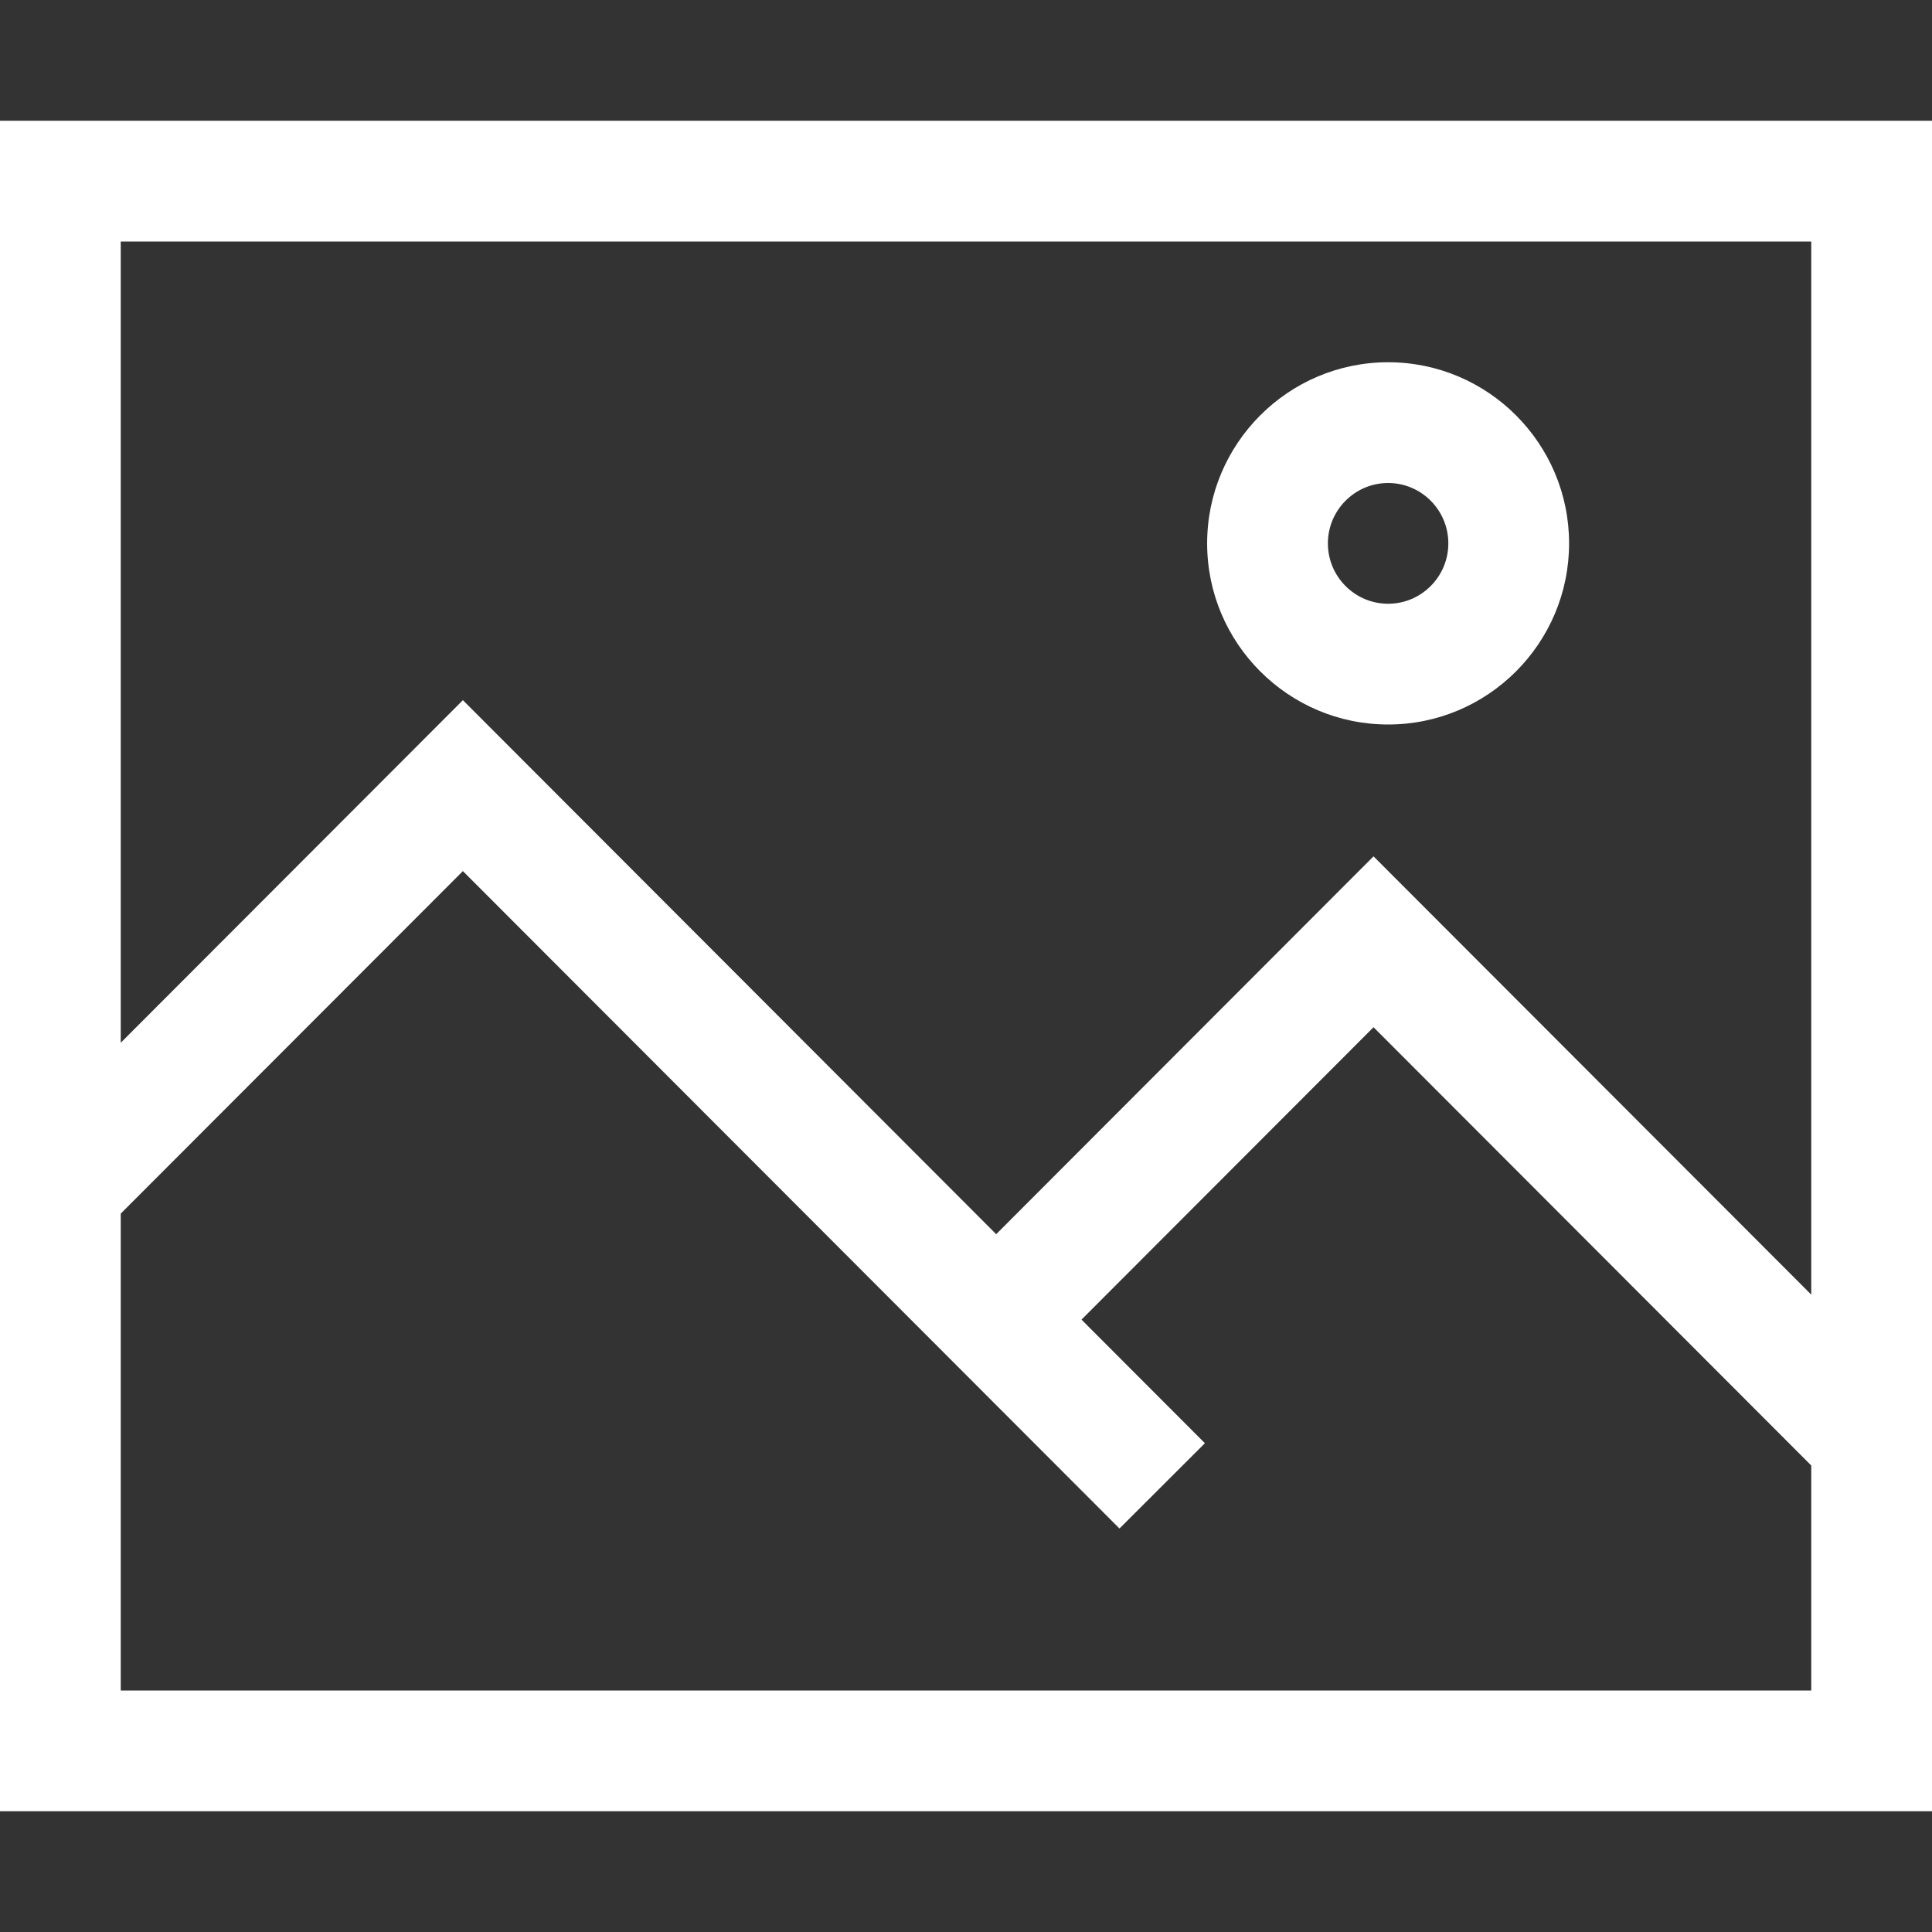 <svg version="1.1" id="Layer_1" xmlns="http://www.w3.org/2000/svg" xmlns:xlink="http://www.w3.org/1999/xlink" x="0px" y="0px" width="32px" height="32px" viewBox="0 0 32 32" enable-background="new 0 0 32 32" xml:space="preserve">
  <rect x="0" y="0" width="32" height="32" fill="#333333" stroke="none"/>
  <g id="icon">
    <path d="M32,30H0V2h32V30zM2,28h28v-3.727l-7.25,-7.259l-4.837,4.843l2.044,2.047l-1.415,1.413L7.667,14.428L2,20.101V28zM22.75,14.184l7.25,7.259V4H2v13.271l5.667,-5.674L16.5,20.442L22.75,14.184zM22.992,12c-1.653,0,-2.998,-1.346,-2.998,-3s1.345,-3,2.998,-3s2.997,1.346,2.997,3S24.645,12,22.992,12zM22.992,8c-0.55,0,-0.998,0.449,-0.998,1s0.447,1,0.998,1c0.55,0,0.997,-0.449,0.997,-1S23.542,8,22.992,8z" fill="#fff"/>
  </g>
</svg>